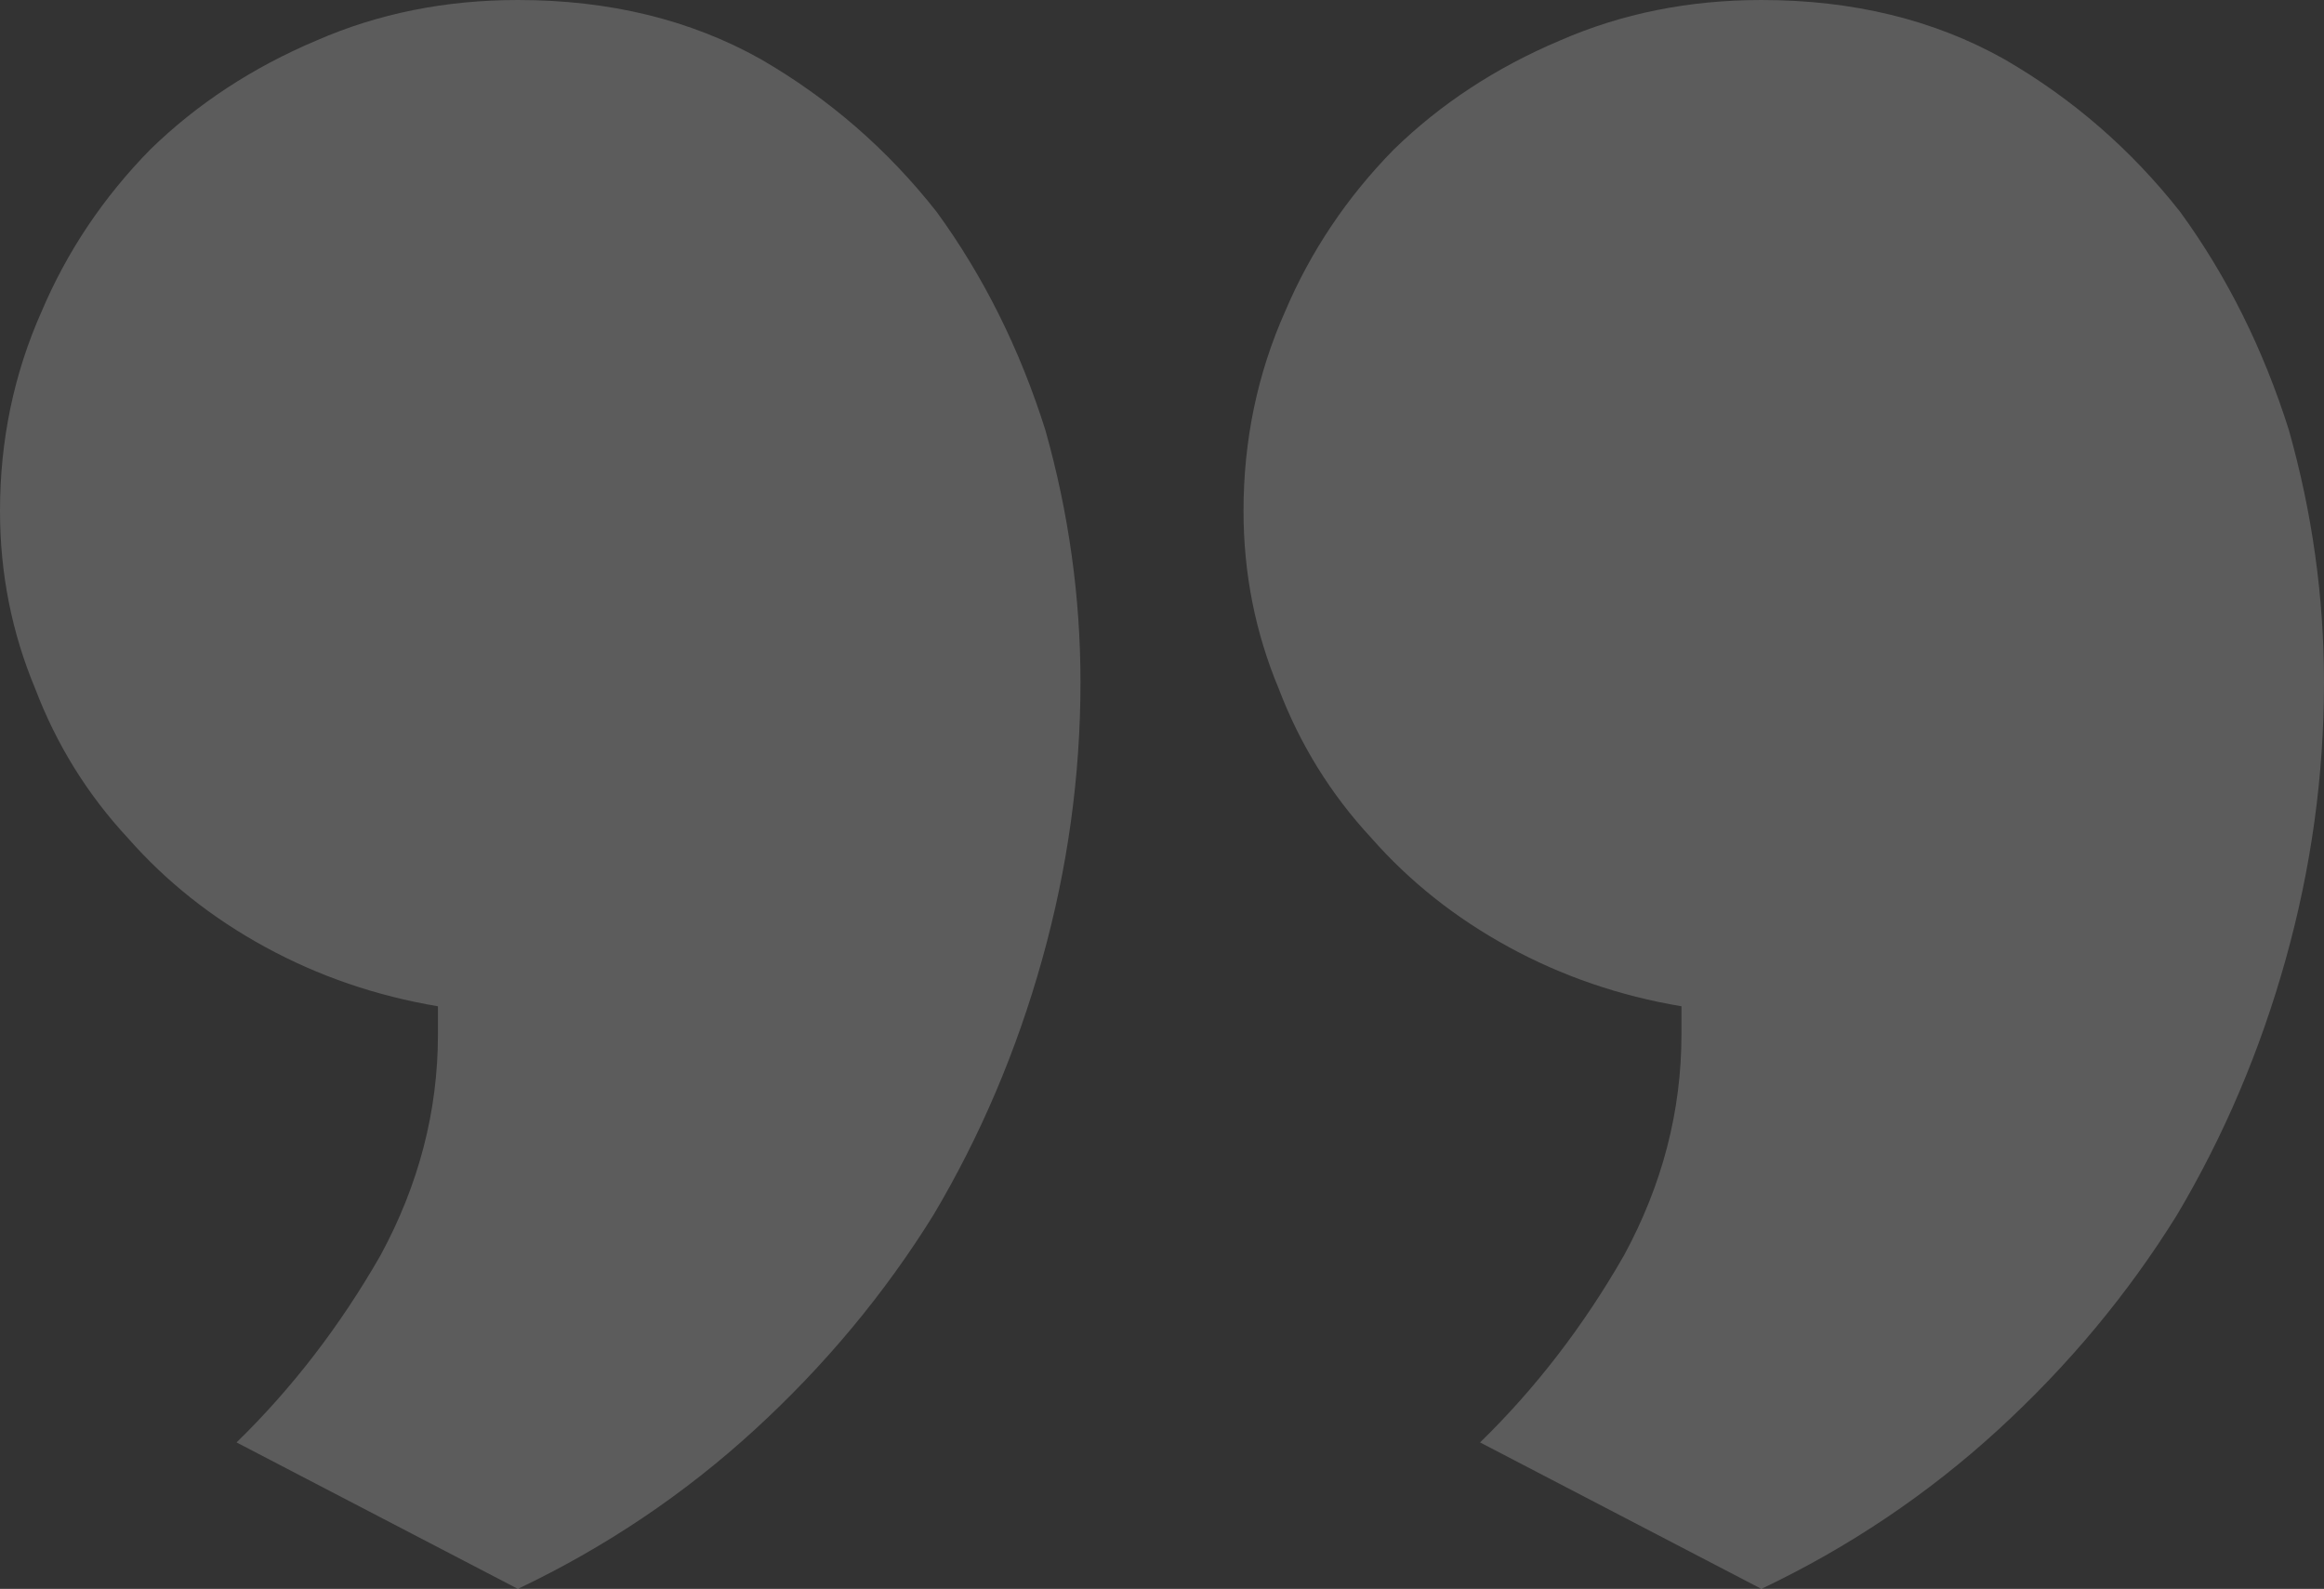 <svg width="79" height="54" viewBox="0 0 79 54" fill="none" xmlns="http://www.w3.org/2000/svg"><rect x="0" y="0" width="79" height="54" fill="#333333" stroke="none"/><path opacity="0.2" d="M3.20276e-06 17.365C3.41257e-06 14.965 0.471 12.706 1.413 10.588C2.282 8.541 3.514 6.706 5.107 5.082C6.701 3.529 8.585 2.294 10.758 1.376C12.859 0.459 15.141 -9.39745e-06 17.604 -9.18212e-06C20.719 -8.90979e-06 23.472 0.671 25.863 2.012C28.181 3.353 30.173 5.082 31.839 7.2C33.433 9.388 34.664 11.859 35.534 14.612C36.331 17.435 36.729 20.294 36.729 23.188C36.729 26.365 36.294 29.506 35.425 32.612C34.556 35.718 33.324 38.612 31.73 41.294C30.064 43.977 28.036 46.412 25.645 48.6C23.255 50.788 20.574 52.588 17.604 54L8.041 49.023C9.925 47.188 11.555 45.071 12.931 42.671C14.235 40.271 14.887 37.765 14.887 35.153L14.887 34.2C12.786 33.847 10.83 33.176 9.019 32.188C7.208 31.2 5.651 29.965 4.347 28.482C2.97 27 1.92 25.306 1.195 23.4C0.398 21.494 3.01763e-06 19.482 3.20276e-06 17.365ZM42.271 17.365C42.271 14.965 42.742 12.706 43.684 10.588C44.553 8.541 45.785 6.706 47.378 5.082C48.972 3.529 50.856 2.294 53.029 1.376C55.13 0.459 57.412 -5.702e-06 59.875 -5.48667e-06C62.99 -5.21434e-06 65.743 0.671 68.133 2.012C70.452 3.353 72.444 5.082 74.11 7.2C75.704 9.388 76.935 11.859 77.805 14.612C78.602 17.435 79 20.294 79 23.188C79 26.365 78.565 29.506 77.696 32.612C76.827 35.718 75.595 38.612 74.001 41.294C72.335 43.977 70.307 46.412 67.916 48.6C65.525 50.788 62.845 52.588 59.875 54L50.312 49.023C52.196 47.188 53.826 45.071 55.202 42.671C56.506 40.271 57.158 37.765 57.158 35.153L57.158 34.2C55.057 33.847 53.101 33.176 51.29 32.188C49.479 31.2 47.922 29.965 46.618 28.482C45.241 27 44.191 25.306 43.466 23.4C42.669 21.494 42.271 19.482 42.271 17.365Z" fill="white"></path></svg>